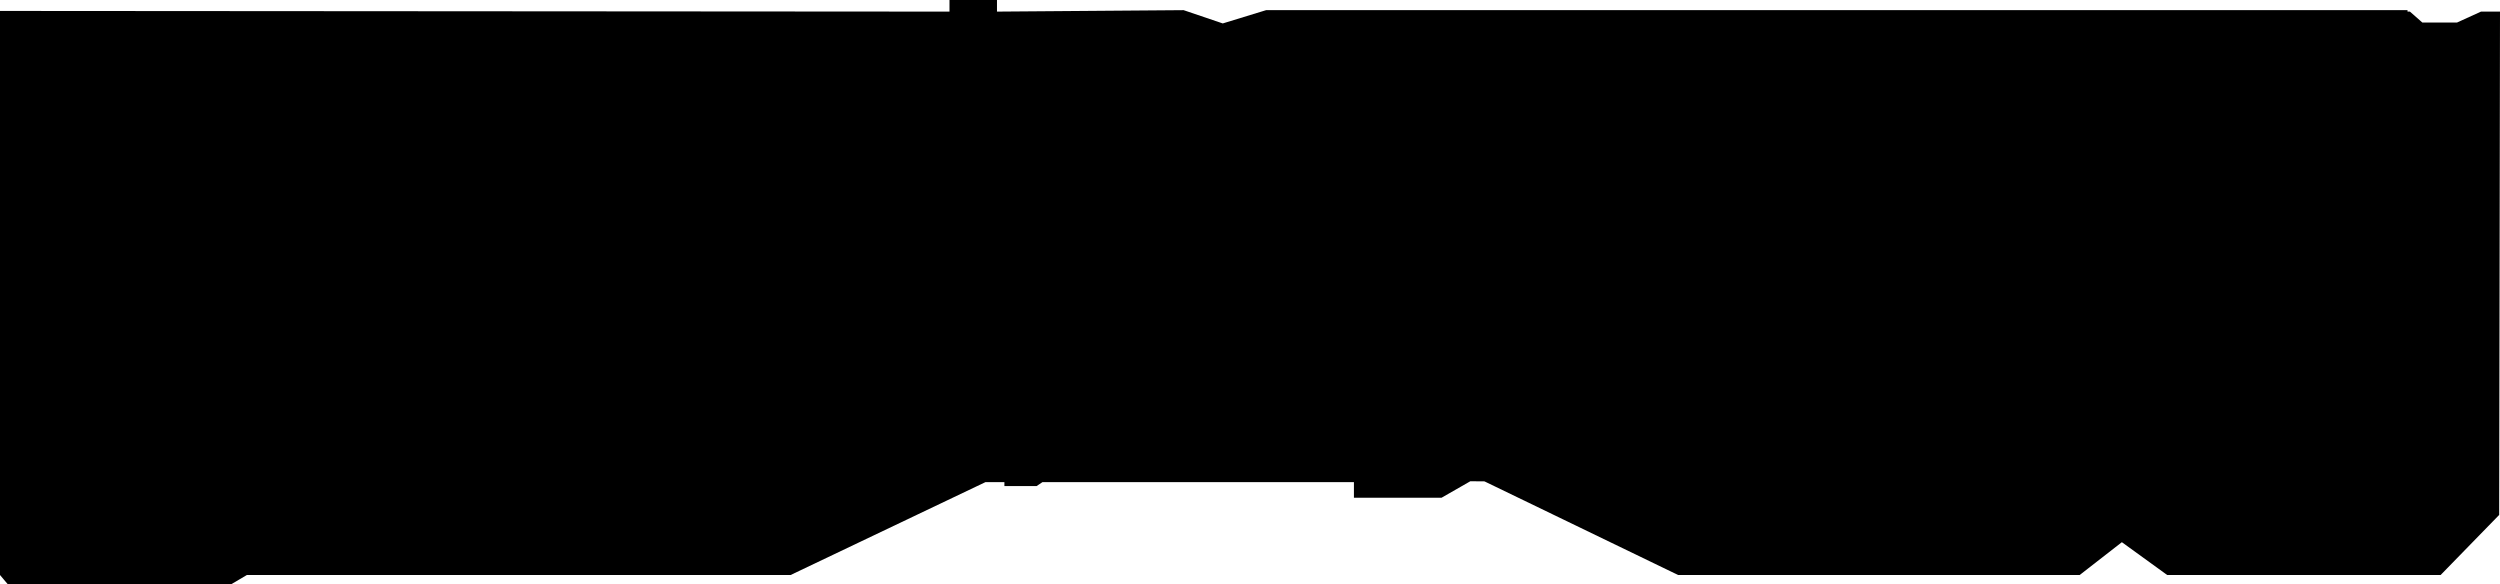 <svg width="1600" height="374" viewBox="0 0 1600 374" fill="none" xmlns="http://www.w3.org/2000/svg">
<path d="M5.048 374L0 368V7L607.673 7.429V0H638.067V7.429L757.509 6.5L782.57 15L810.298 6.5H1540.81V7.429H1542.36L1550.29 14.421H1572.5L1587.84 7.429H1600L1599.47 329.552L1562 368H1387L1358 347L1331 368H1074L950.068 308.077L941 308L922.569 318.565H866.513V308.577H667.144L663.442 311.074H642.818V308.577H630.655L506 368H158L147.832 374H5.048Z" fill="black"/>
</svg>
